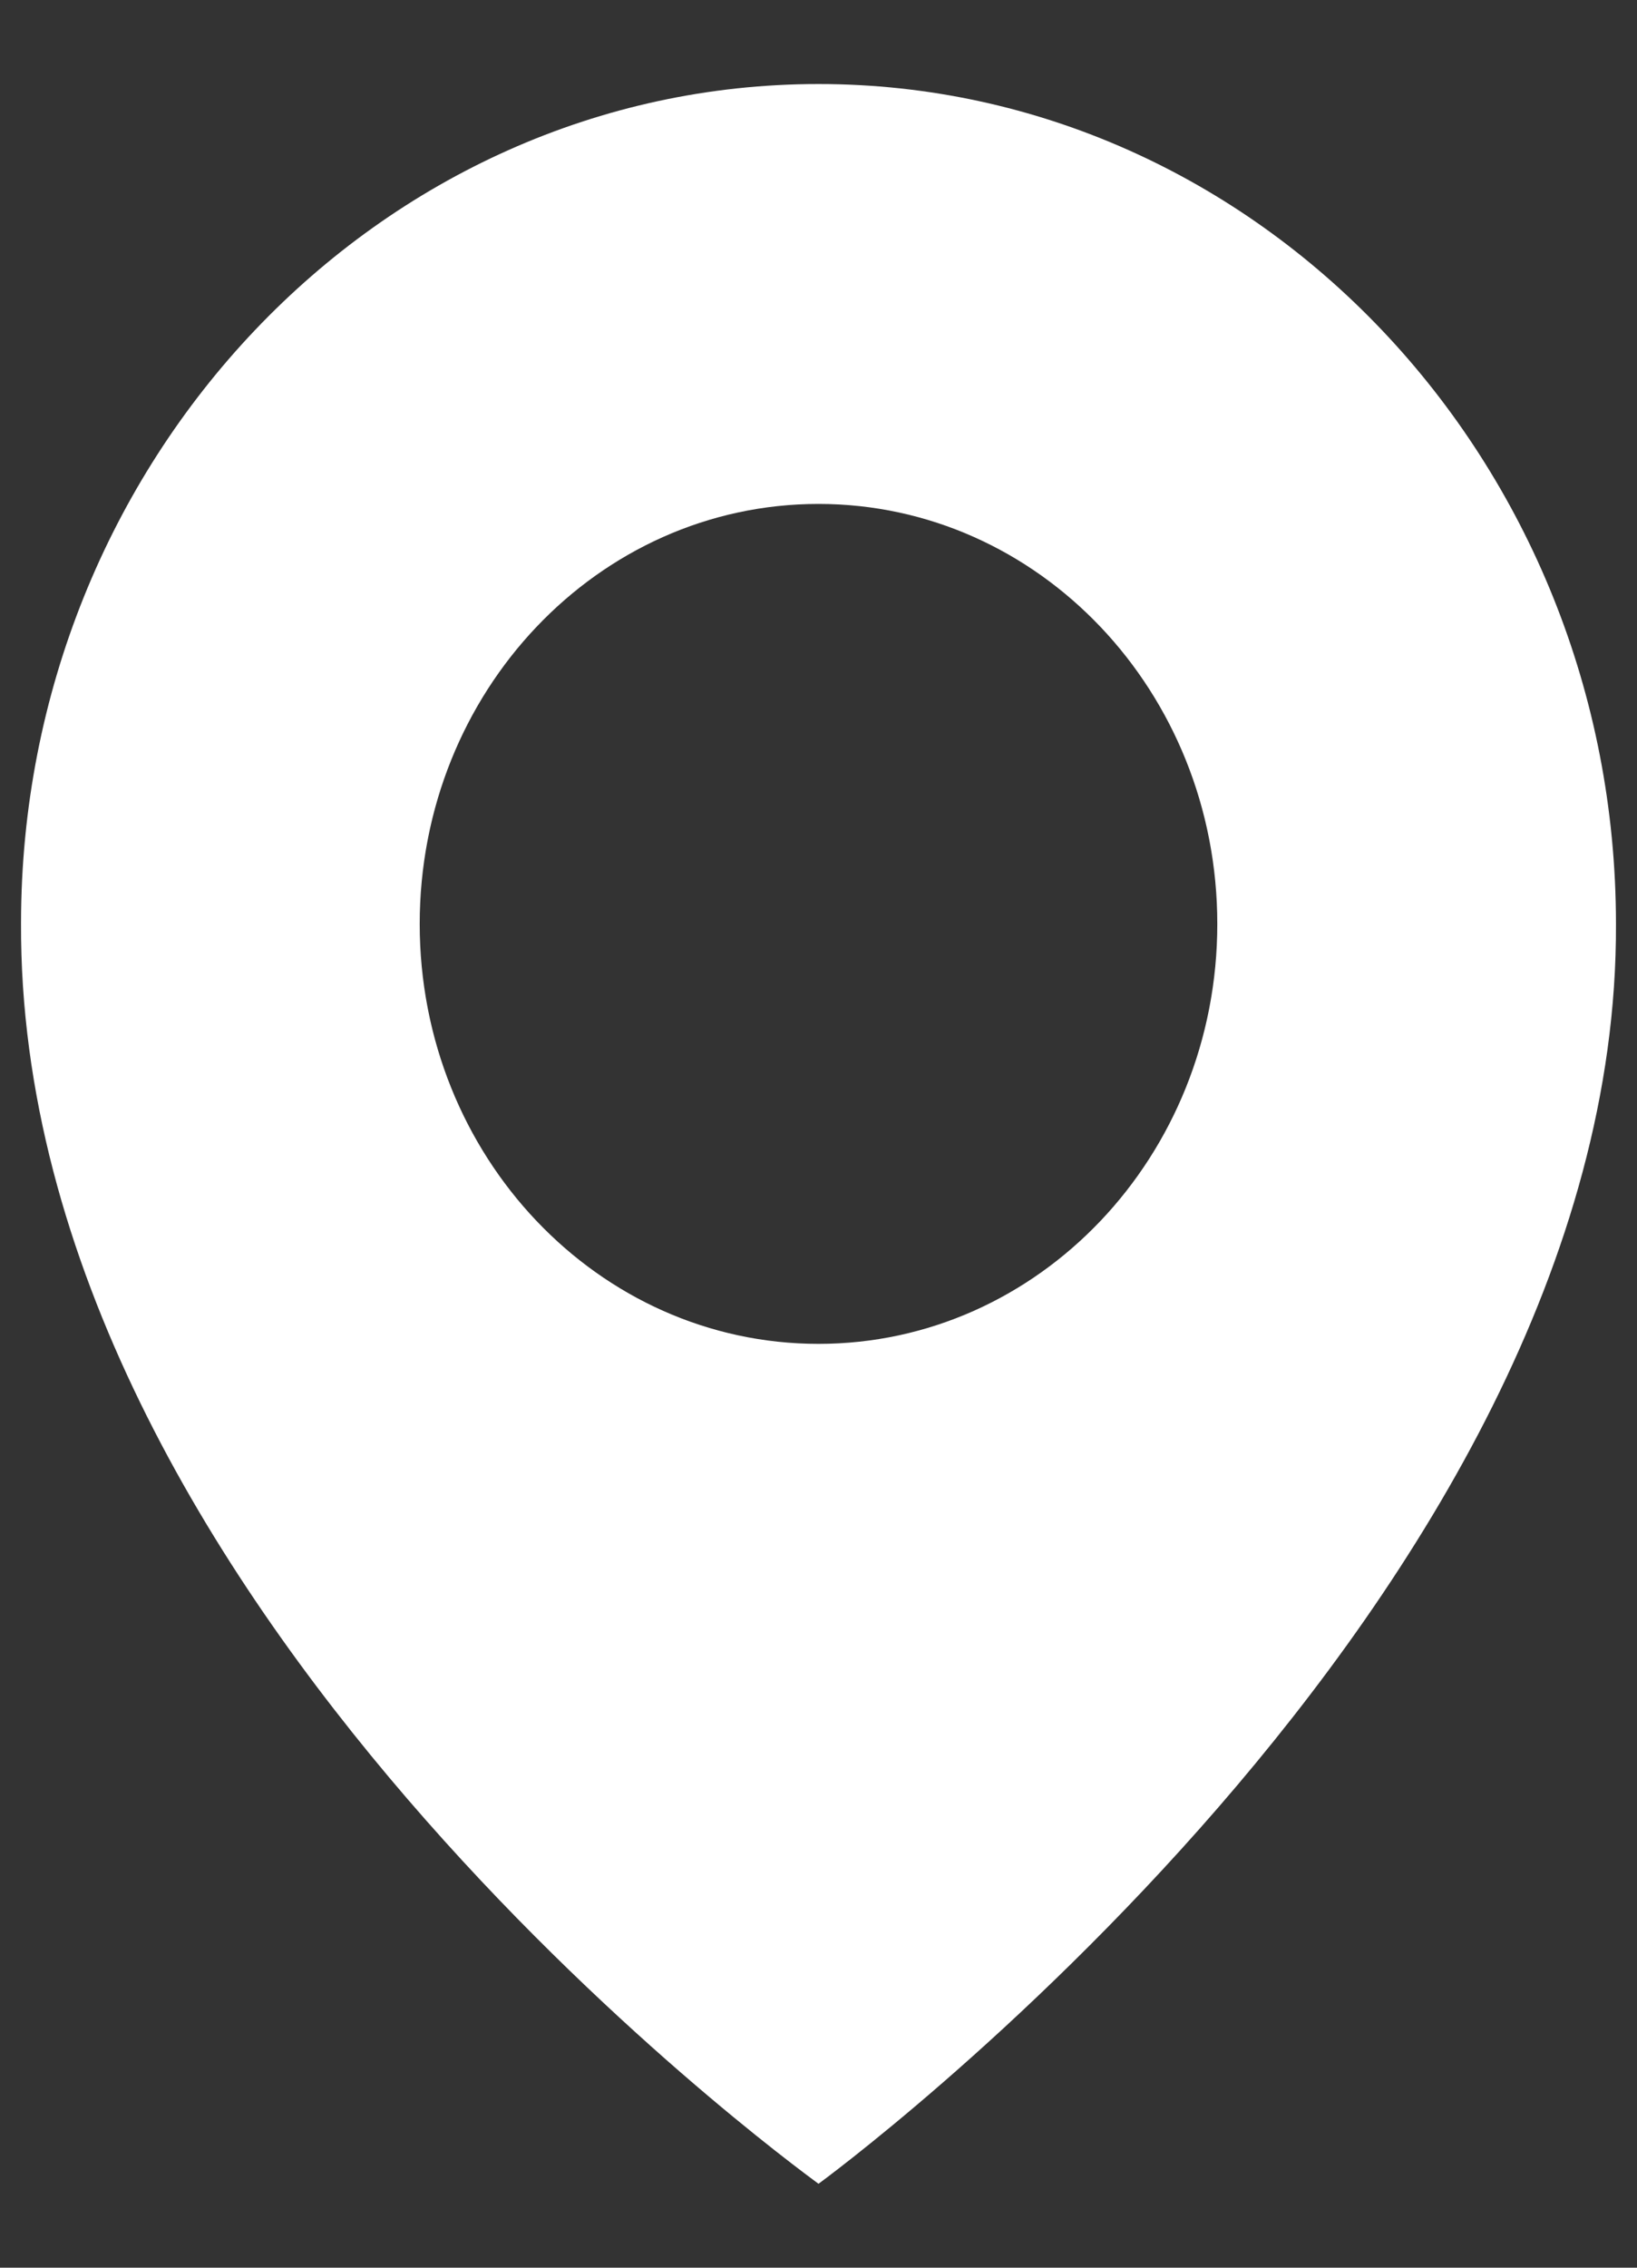 <svg width="13" height="18" viewBox="0 0 13 18" fill="none" xmlns="http://www.w3.org/2000/svg">
<rect x="0" y="0" width="13" height="18" fill="#333333" stroke="none"/>
<path d="M6.5 0.667C3.008 0.667 0.167 3.658 0.167 7.329C0.144 12.7 6.259 17.154 6.5 17.334C6.5 17.334 12.856 12.7 12.833 7.334C12.833 3.658 9.992 0.667 6.5 0.667ZM6.5 10.667C4.75 10.667 3.333 9.175 3.333 7.334C3.333 5.492 4.75 4 6.5 4C8.25 4 9.667 5.492 9.667 7.334C9.667 9.175 8.25 10.667 6.5 10.667Z" fill="white"/>
</svg>
